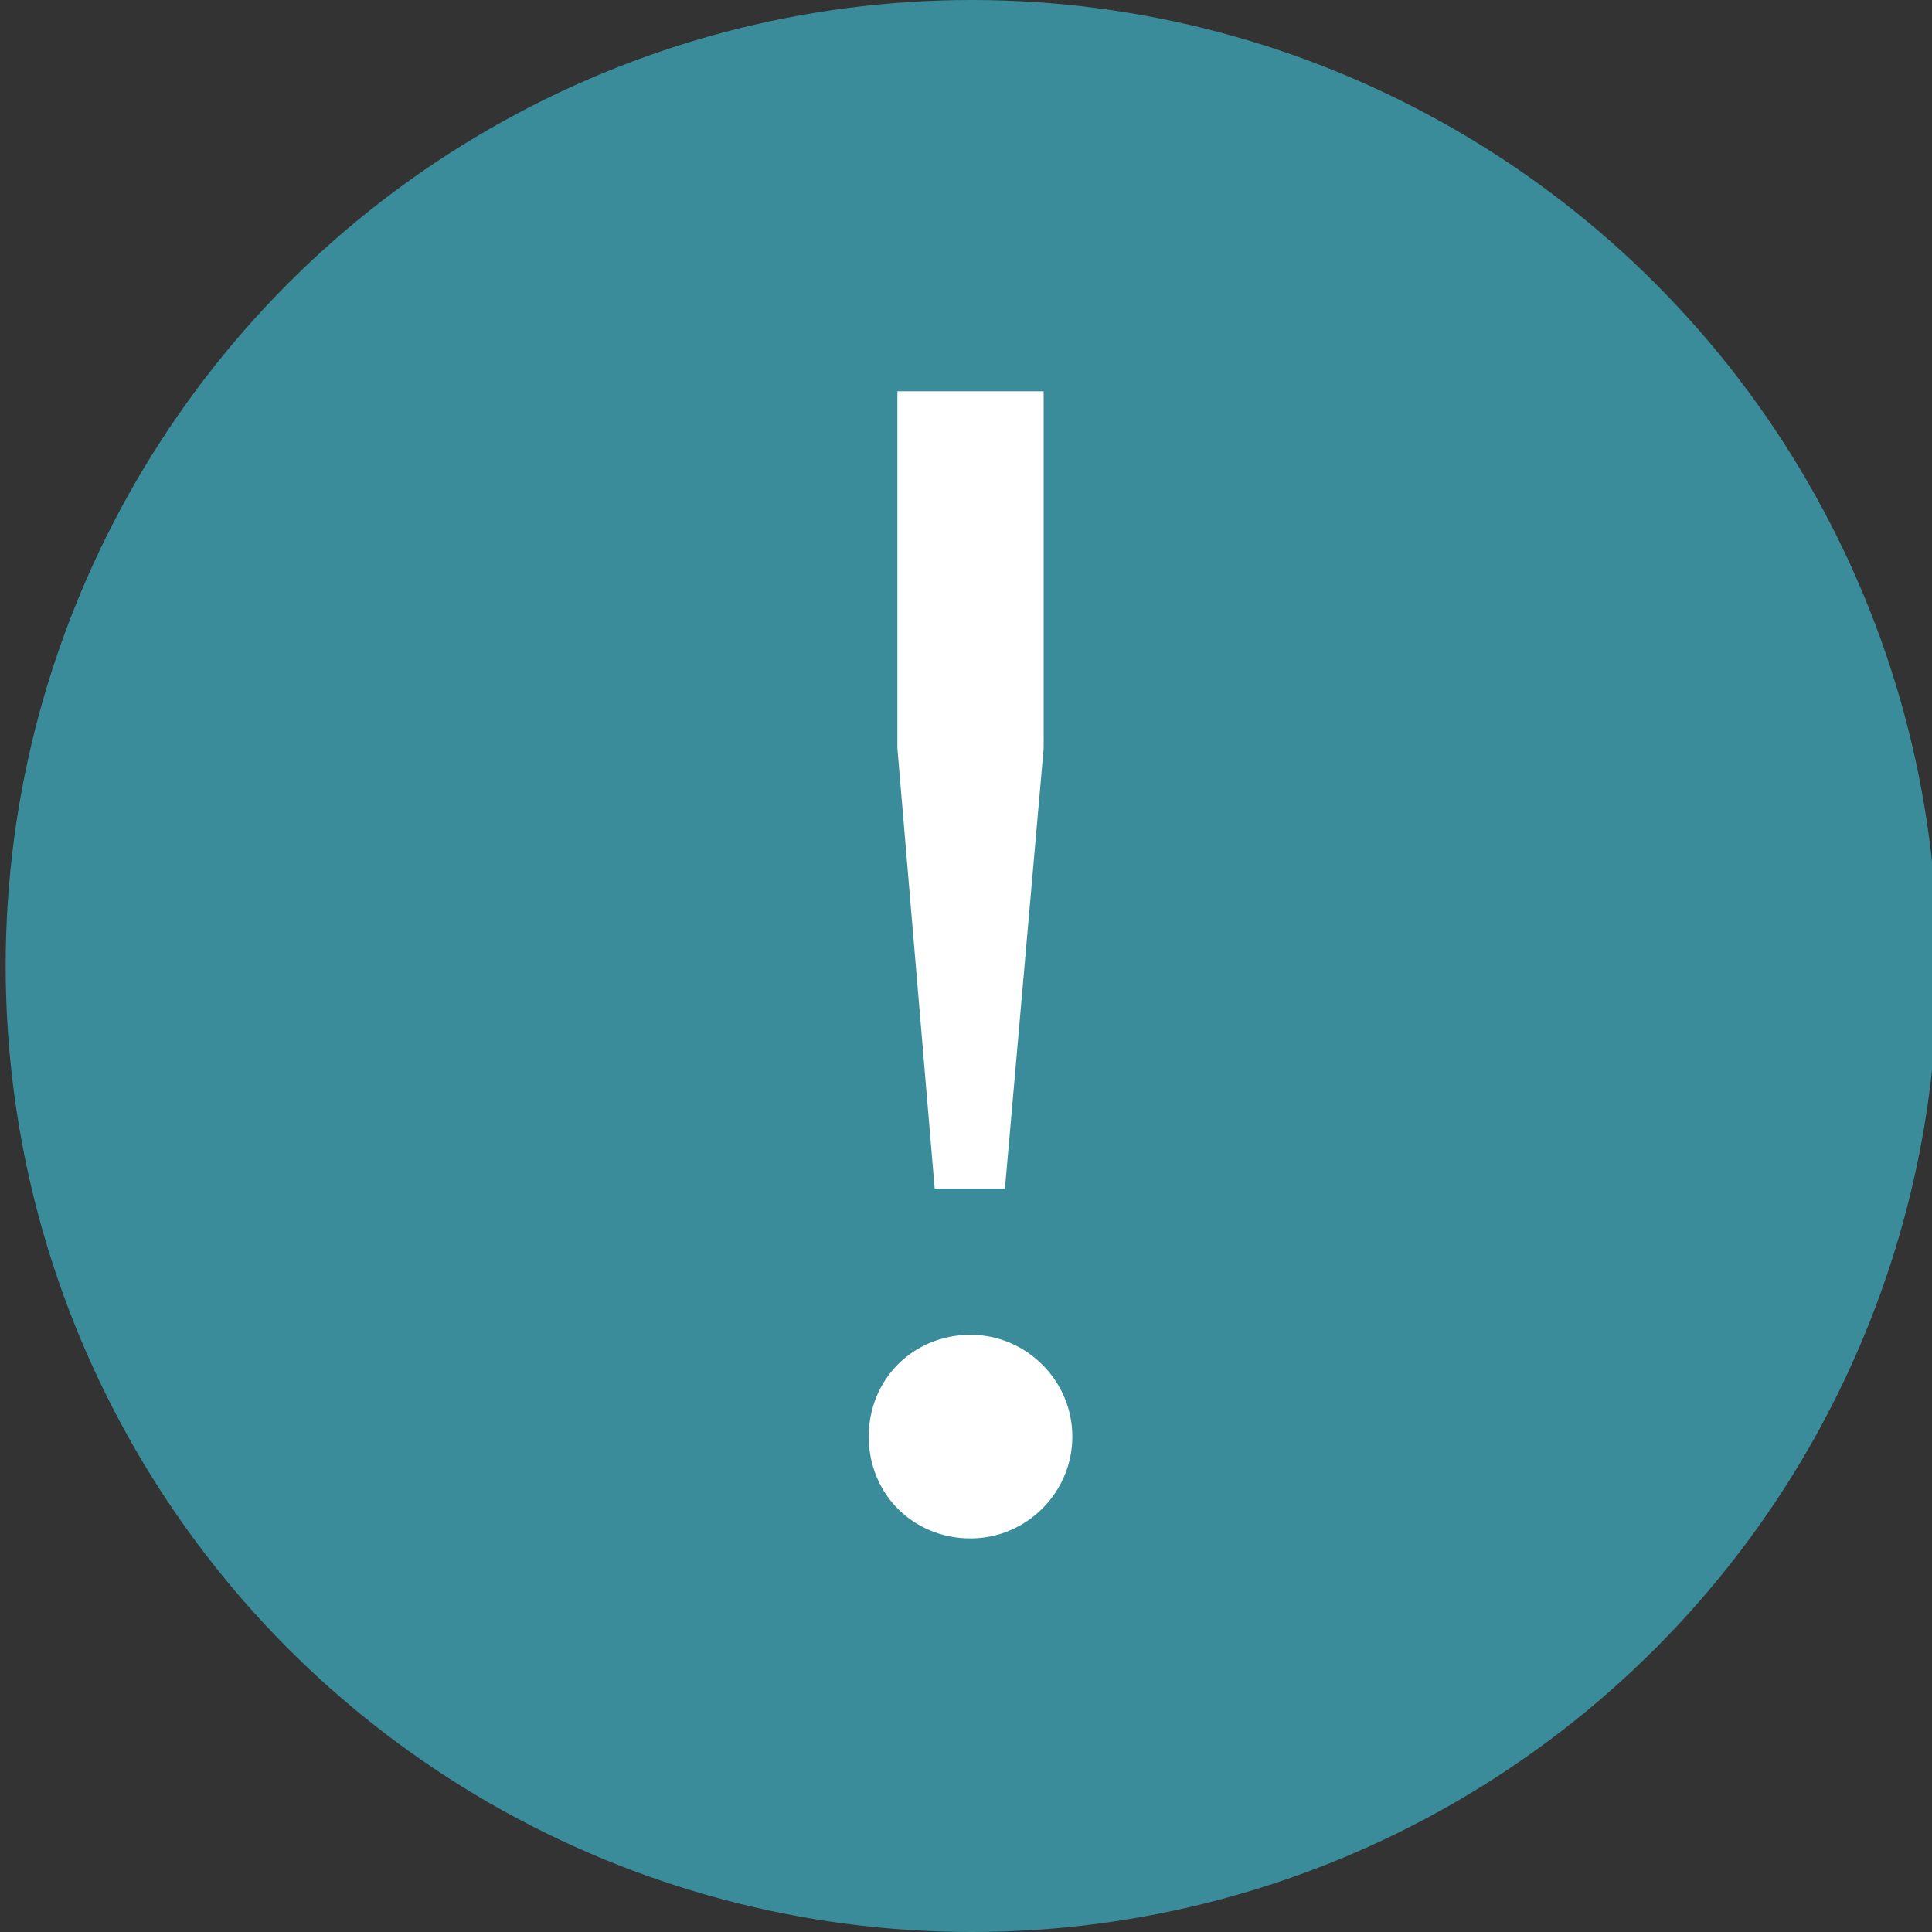 <?xml version="1.0" encoding="UTF-8" standalone="no"?>
<!-- Created with Inkscape (http://www.inkscape.org/) -->

<svg
   xmlns:dc="http://purl.org/dc/elements/1.1/"
   xmlns:cc="http://creativecommons.org/ns#"
   xmlns:rdf="http://www.w3.org/1999/02/22-rdf-syntax-ns#"
   xmlns:svg="http://www.w3.org/2000/svg"
   xmlns="http://www.w3.org/2000/svg"
   xmlns:sodipodi="http://sodipodi.sourceforge.net/DTD/sodipodi-0.dtd"
   xmlns:inkscape="http://www.inkscape.org/namespaces/inkscape"
   width="64px"
   height="64px"
   viewBox="0 0 64 64"
   version="1.1"
   id="SVGRoot"
   inkscape:version="0.92.1 r15371"
   sodipodi:docname="ditto-sandbox-down.svg">
  <rect x="0" y="0" width="64" height="64" fill="#333333" stroke="none"/>
  <sodipodi:namedview
     id="base"
     pagecolor="#ffffff"
     bordercolor="#666666"
     borderopacity="1.0"
     inkscape:pageopacity="0.0"
     inkscape:pageshadow="2"
     inkscape:zoom="4"
     inkscape:cx="36.5"
     inkscape:cy="32"
     inkscape:document-units="px"
     inkscape:current-layer="layer1"
     showgrid="false"
     inkscape:window-width="1600"
     inkscape:window-height="1137"
     inkscape:window-x="3832"
     inkscape:window-y="-8"
     inkscape:window-maximized="1"
     inkscape:grid-bbox="true" />
  <defs
     id="defs4485" />
  <g
     id="layer1"
     inkscape:groupmode="layer"
     inkscape:label="Layer 1">
    <circle
       style="opacity:1;fill:#3a8c9a;fill-opacity:1;stroke:none;stroke-width:5.991;stroke-linecap:round;stroke-miterlimit:4;stroke-dasharray:none;stroke-opacity:1;paint-order:stroke fill markers"
       id="path5283"
       cx="32.188"
       cy="32"
       r="32" />
    <g
       id="g6928-2-3"
       transform="matrix(0.475,0,0,0.475,-13.45,-13.638)"
       style="fill:#ffffff;fill-opacity:1"
       inkscape:export-xdpi="96"
       inkscape:export-ydpi="96">
      <g
         id="g6926-1-4"
         style="fill:#ffffff;fill-opacity:1">
        <path
           id="path6924-2-3"
           d="m 103.1,128.9 c 0,3.9 -3.2,7.1 -7.1,7.1 -4,0 -7.1,-3.1 -7.1,-7.1 0,-4 3.1,-7.1 7.1,-7.1 3.9,0 7.1,3.2 7.1,7.1 z M 90.9,80.9 V 56 h 10.2 v 24.9 l -2.7,30.7 h -4.9 z"
           inkscape:connector-curvature="0"
           style="fill:#ffffff;fill-opacity:1" />
      </g>
    </g>
  </g>
</svg>
